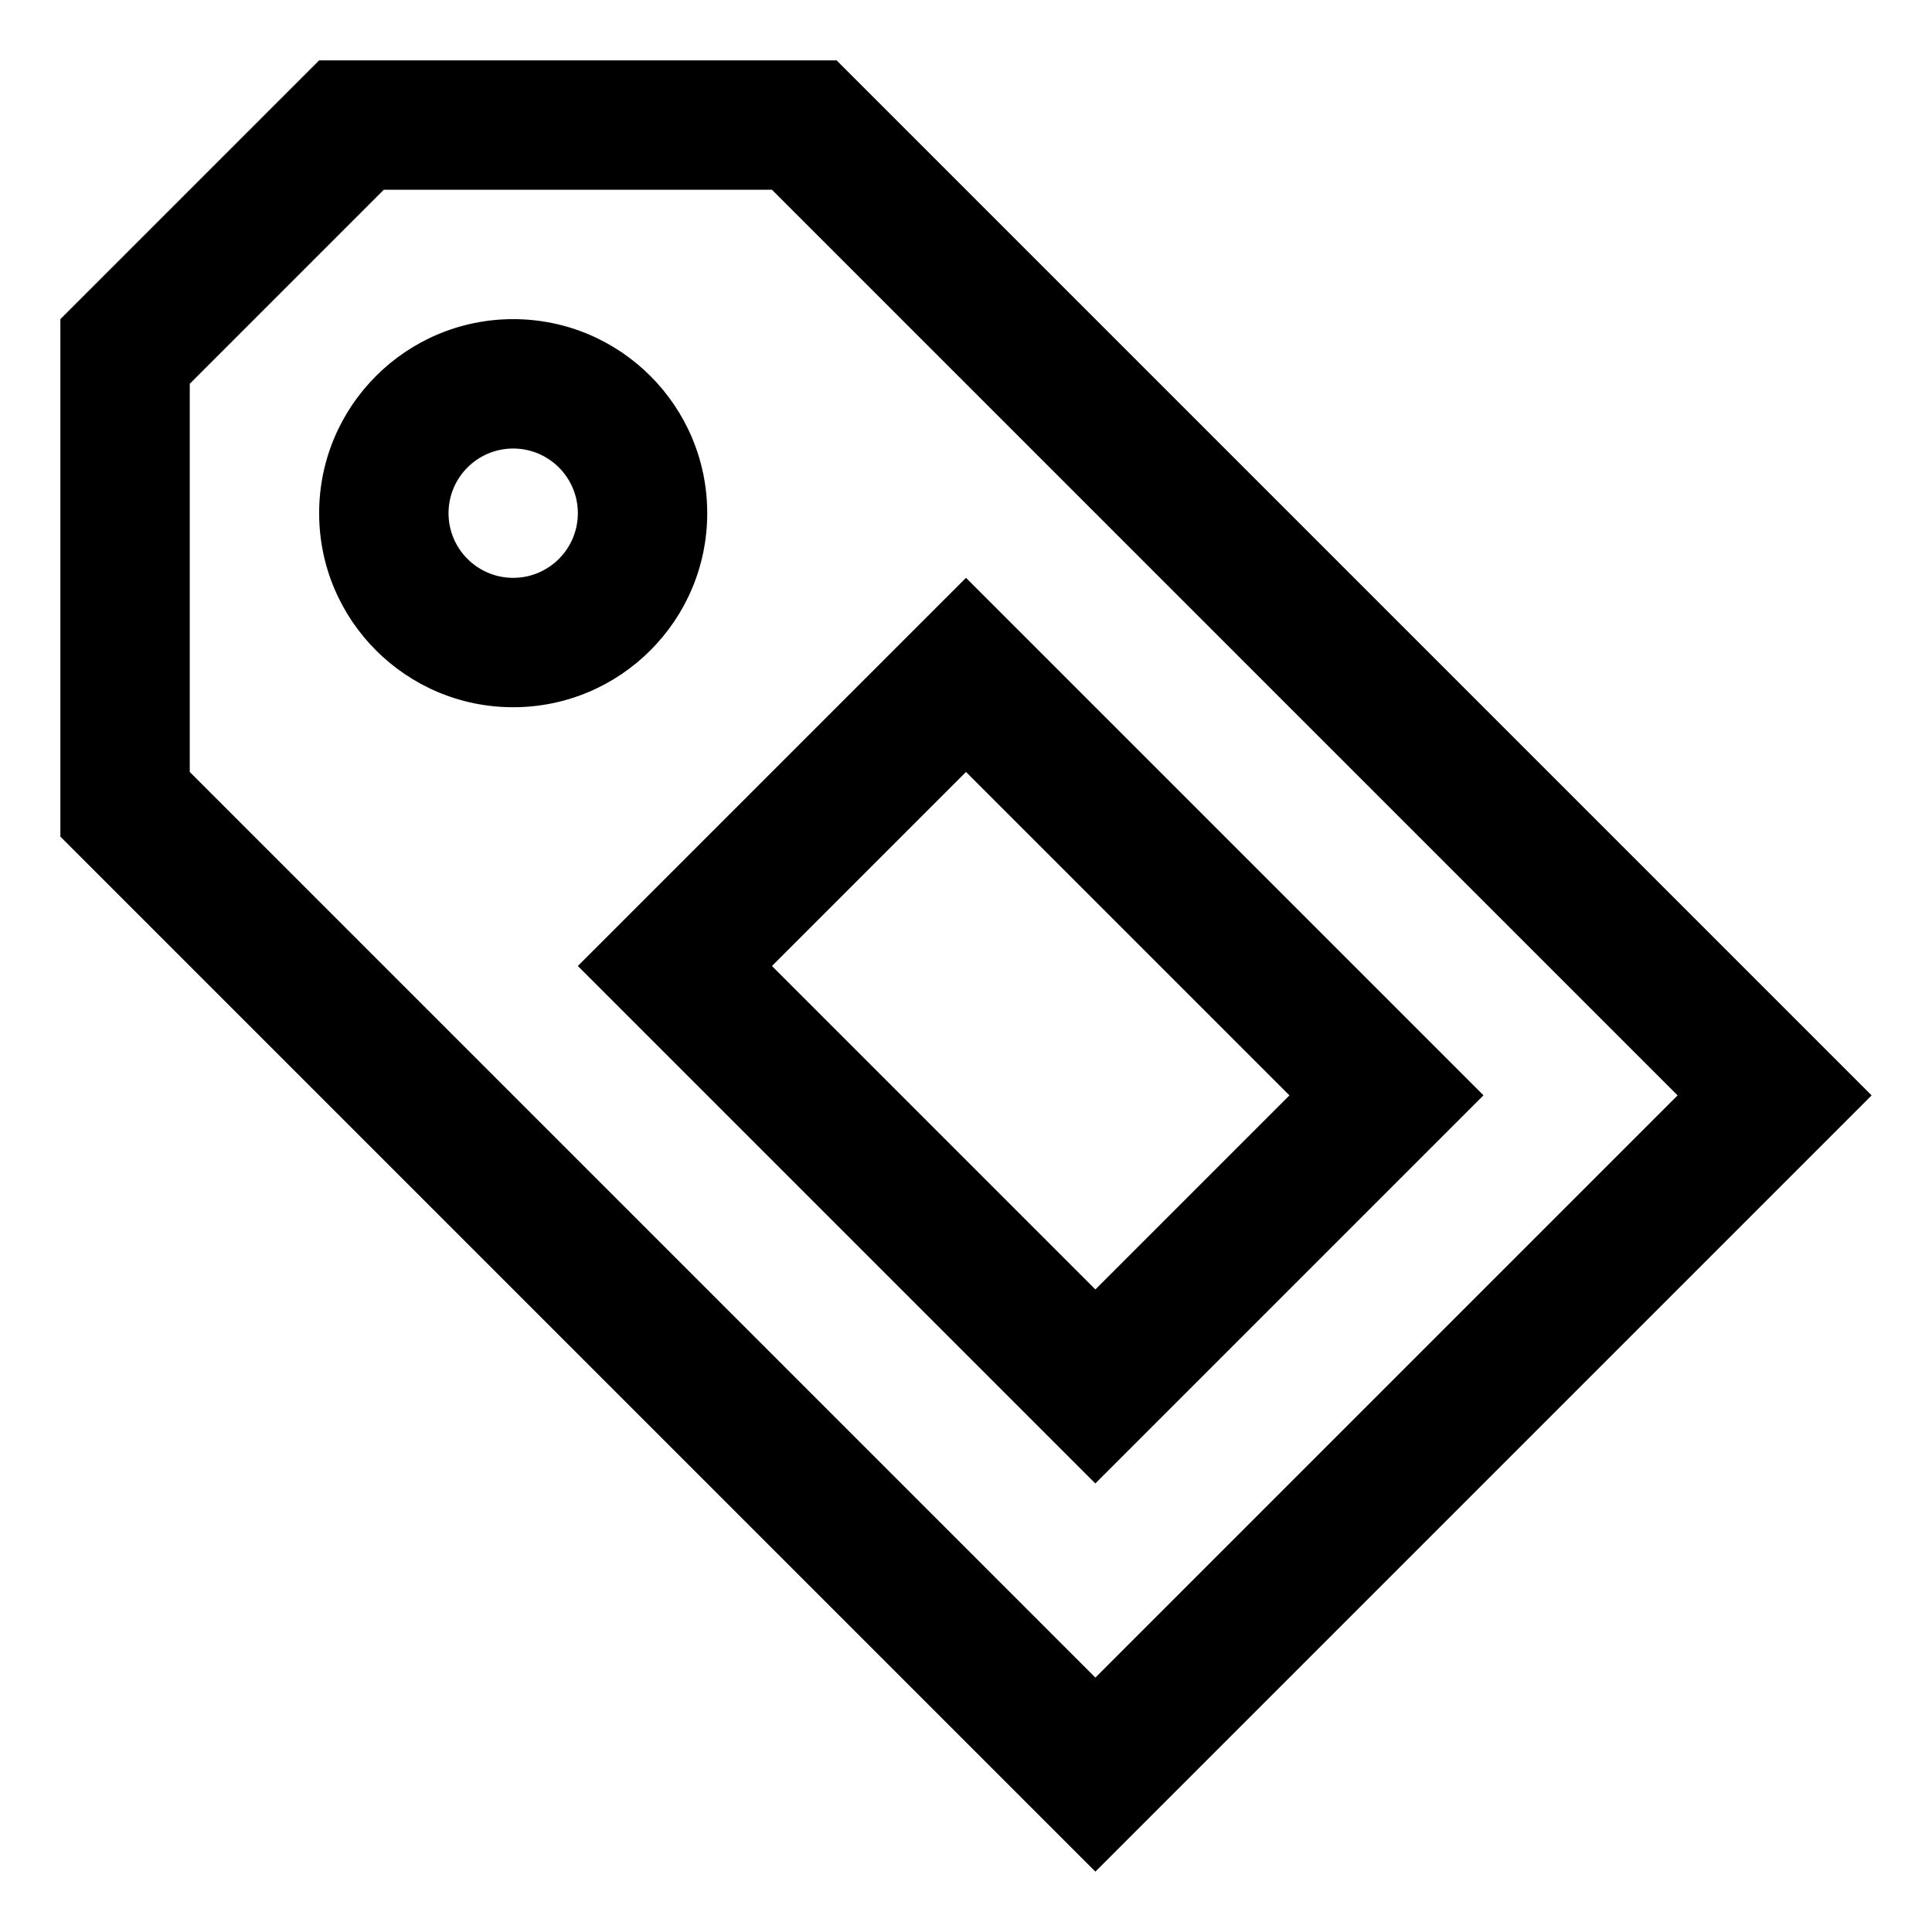 <?xml version="1.0" encoding="utf-8"?>
<!-- Generated by IcoMoon.io -->
<!DOCTYPE svg PUBLIC "-//W3C//DTD SVG 1.1//EN" "http://www.w3.org/Graphics/SVG/1.1/DTD/svg11.dtd">
<svg version="1.1" xmlns="http://www.w3.org/2000/svg" xmlns:xlink="http://www.w3.org/1999/xlink" width="32" height="32" viewBox="0 0 32 32">
<path d="M13.857 1h-8.571l-4.286 4.286v8.571l17.143 17.143 12.857-12.857-17.143-17.143zM3.143 12.786v-6.429l3.214-3.214h6.429l15 15-9.643 9.643-15-15zM16 9.571l-6.429 6.429 8.571 8.571 6.429-6.429-8.571-8.571zM12.786 16l3.214-3.214 5.357 5.357-3.214 3.214-5.357-5.357zM11.714 8.5c0-1.775-1.44-3.214-3.214-3.214s-3.214 1.44-3.214 3.214 1.44 3.214 3.214 3.214 3.214-1.44 3.214-3.214zM8.5 9.571c-0.591 0-1.071-0.48-1.071-1.071s0.48-1.071 1.071-1.071 1.071 0.48 1.071 1.071-0.48 1.071-1.071 1.071z"></path>
</svg>
